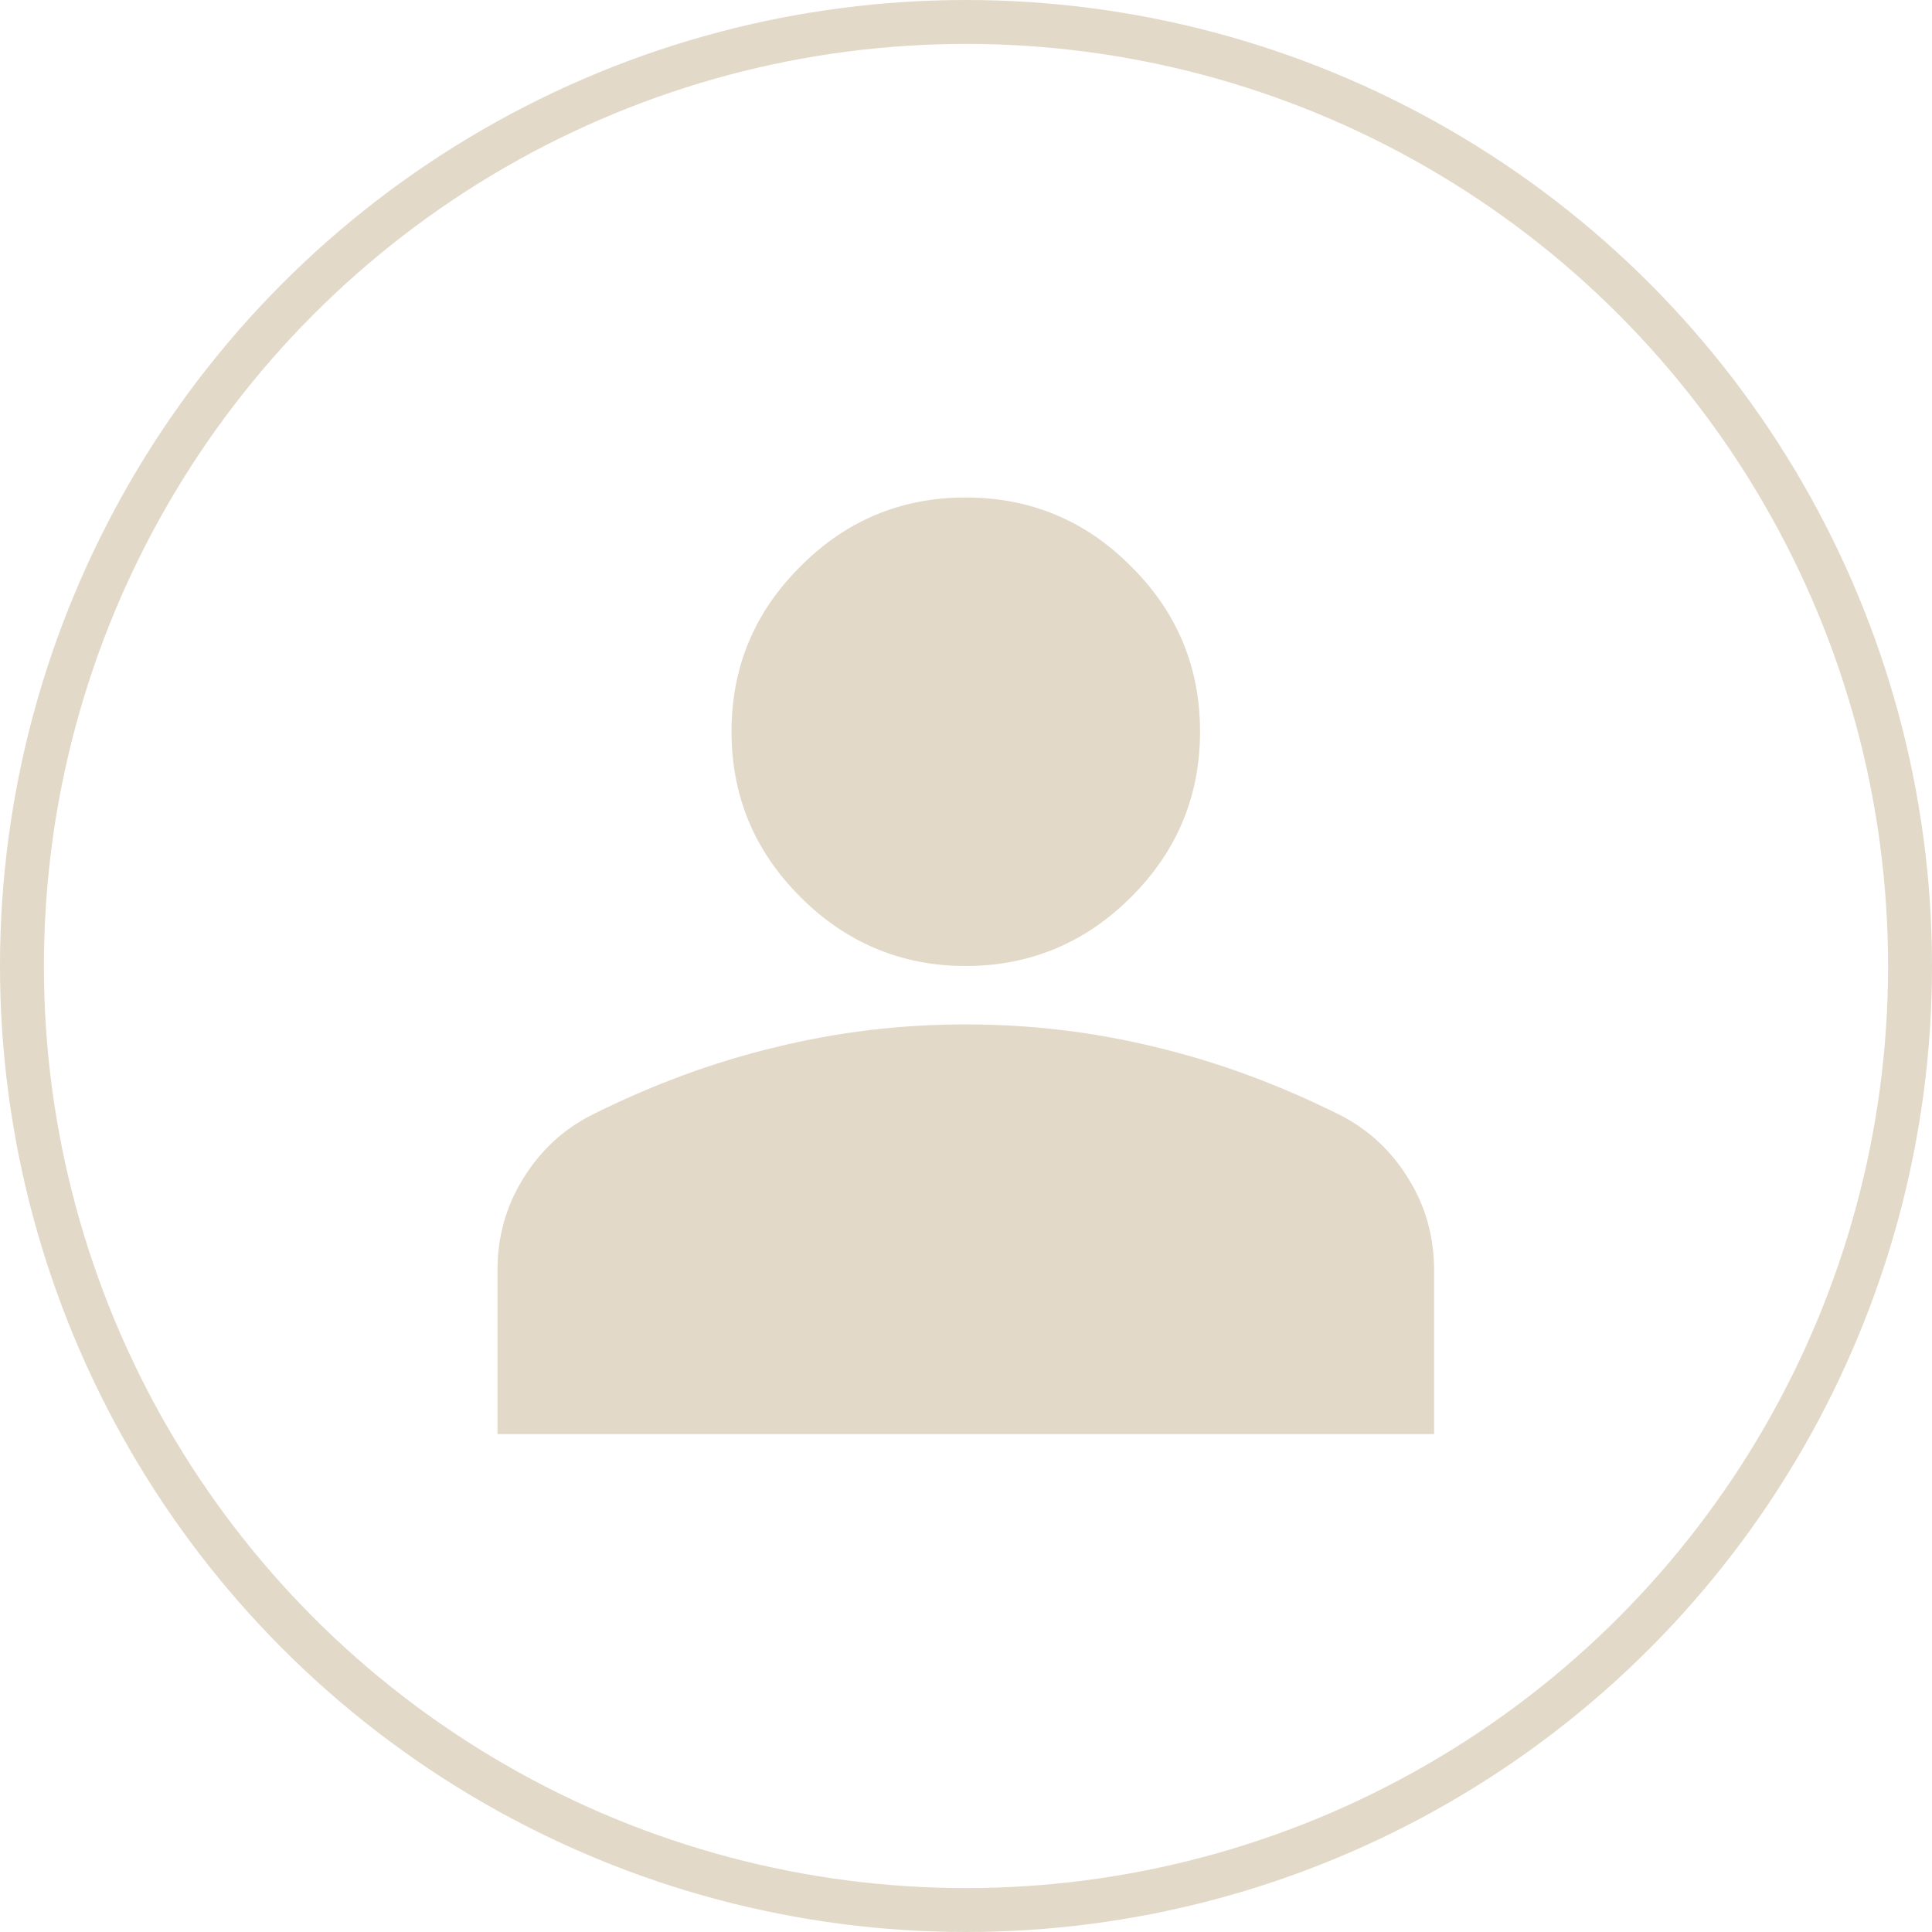 <svg width="44" height="44" viewBox="0 0 44 44" fill="none" xmlns="http://www.w3.org/2000/svg" xmlns:xlink="http://www.w3.org/1999/xlink">
	<desc>
			Created with Pixso.
	</desc>
	<defs/>
	<circle id="Ellipse 1" cx="22" cy="22" r="21.5" stroke="#E2D9C8" stroke-opacity="1" stroke-width="1"/>
	<path id="Vector" d="M21.99 22C20.53 22 19.27 21.47 18.23 20.43C17.18 19.38 16.66 18.13 16.66 16.66C16.66 15.2 17.18 13.94 18.23 12.9C19.27 11.85 20.53 11.33 21.99 11.33C23.46 11.33 24.72 11.85 25.76 12.9C26.81 13.94 27.33 15.2 27.33 16.66C27.33 18.13 26.81 19.38 25.76 20.43C24.72 21.47 23.46 22 21.99 22ZM11.33 32.66L11.33 28.93C11.33 28.17 11.52 27.48 11.91 26.85C12.3 26.21 12.82 25.73 13.46 25.4C14.84 24.71 16.24 24.19 17.66 23.85C19.08 23.5 20.53 23.33 21.99 23.33C23.46 23.33 24.91 23.5 26.33 23.85C27.75 24.19 29.15 24.71 30.53 25.4C31.17 25.73 31.69 26.21 32.08 26.85C32.47 27.48 32.66 28.17 32.66 28.93L32.66 32.66L11.33 32.66Z" fill="#E2D9C8" fill-opacity="1" fill-rule="nonzero"/>
</svg>
